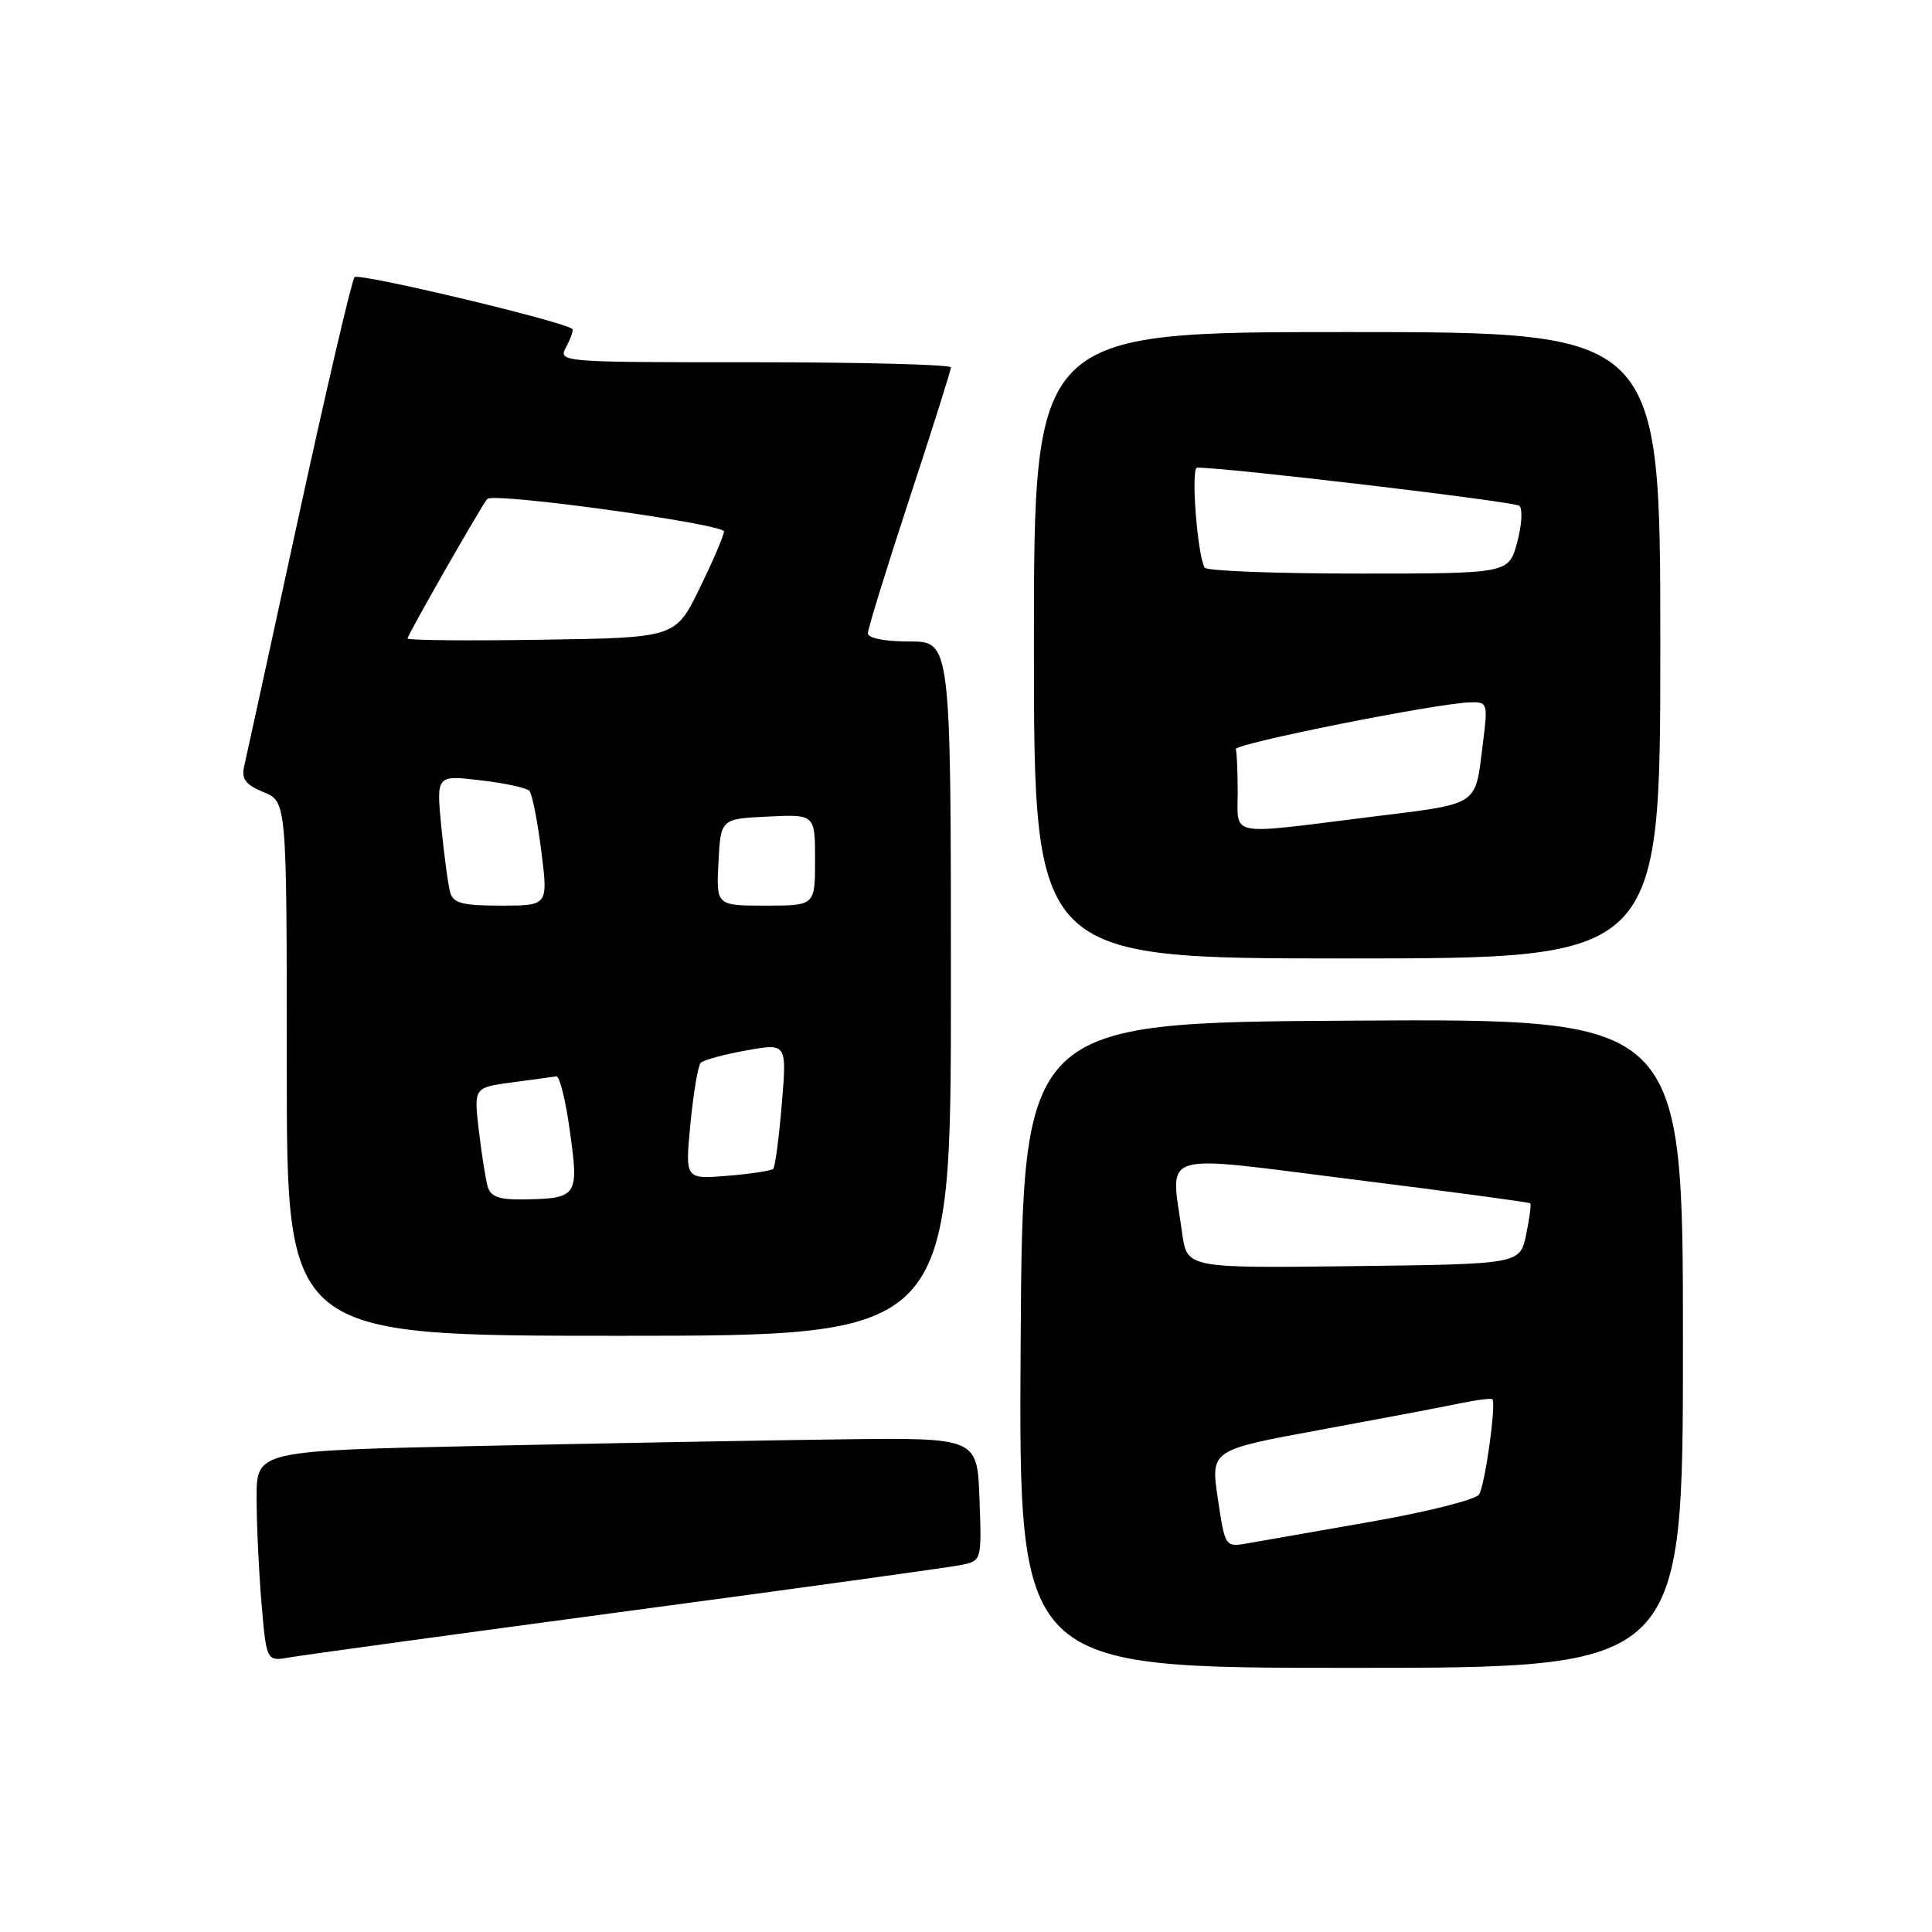 <?xml version="1.0" encoding="UTF-8" standalone="no"?>
<!DOCTYPE svg PUBLIC "-//W3C//DTD SVG 1.1//EN" "http://www.w3.org/Graphics/SVG/1.1/DTD/svg11.dtd" >
<svg xmlns="http://www.w3.org/2000/svg" xmlns:xlink="http://www.w3.org/1999/xlink" version="1.1" viewBox="0 0 256 256">
 <g >
 <path fill="currentColor"
d=" M 223.00 177.99 C 223.00 134.98 223.00 134.98 179.25 135.24 C 135.50 135.50 135.50 135.50 135.24 178.25 C 134.98 221.00 134.98 221.00 178.99 221.00 C 223.00 221.00 223.00 221.00 223.00 177.99 Z  M 83.00 213.50 C 105.83 210.45 125.76 207.69 127.29 207.38 C 130.08 206.82 130.08 206.82 129.79 198.66 C 129.50 190.50 129.50 190.50 111.50 190.72 C 101.60 190.85 80.11 191.24 63.75 191.59 C 34.00 192.23 34.00 192.23 34.00 198.46 C 34.00 201.89 34.29 208.18 34.65 212.43 C 35.31 220.16 35.31 220.16 38.40 219.61 C 40.11 219.31 60.17 216.56 83.00 213.50 Z  M 126.00 131.00 C 126.00 85.00 126.00 85.00 120.50 85.00 C 117.19 85.00 115.00 84.56 115.00 83.91 C 115.00 83.31 117.48 75.29 120.50 66.09 C 123.53 56.89 126.00 49.05 126.00 48.68 C 126.00 48.31 114.28 48.00 99.96 48.00 C 73.93 48.00 73.93 48.00 75.05 45.91 C 75.66 44.77 76.01 43.72 75.83 43.58 C 74.39 42.51 47.51 36.12 46.98 36.72 C 46.61 37.15 43.27 51.45 39.56 68.50 C 35.86 85.55 32.61 100.44 32.34 101.60 C 31.97 103.22 32.56 103.99 34.93 104.97 C 38.00 106.24 38.00 106.24 38.00 141.62 C 38.00 177.00 38.00 177.00 82.00 177.00 C 126.00 177.00 126.00 177.00 126.00 131.00 Z  M 220.00 85.50 C 220.00 44.00 220.00 44.00 178.50 44.00 C 137.00 44.00 137.00 44.00 137.00 85.50 C 137.00 127.00 137.00 127.00 178.50 127.00 C 220.00 127.00 220.00 127.00 220.00 85.50 Z  M 161.37 198.58 C 160.41 192.13 160.41 192.13 174.95 189.46 C 182.95 187.98 191.29 186.41 193.47 185.95 C 195.66 185.49 197.58 185.25 197.75 185.41 C 198.28 185.95 196.78 196.75 195.99 198.02 C 195.57 198.70 189.21 200.31 181.86 201.60 C 174.51 202.89 167.11 204.19 165.42 204.48 C 162.33 205.03 162.33 205.03 161.37 198.58 Z  M 156.64 163.38 C 155.12 152.32 152.98 152.99 179.25 156.28 C 192.04 157.88 202.62 159.30 202.77 159.44 C 202.91 159.58 202.67 161.45 202.22 163.60 C 201.41 167.50 201.41 167.50 179.34 167.77 C 157.28 168.04 157.28 168.04 156.64 163.38 Z  M 64.63 157.25 C 64.35 156.29 63.82 152.93 63.45 149.80 C 62.78 144.10 62.78 144.10 67.87 143.42 C 70.67 143.05 73.31 142.69 73.73 142.62 C 74.15 142.56 74.97 145.88 75.53 150.00 C 76.71 158.54 76.53 158.81 69.32 158.93 C 66.16 158.98 65.01 158.57 64.63 157.25 Z  M 91.49 148.88 C 91.88 144.82 92.49 141.20 92.85 140.83 C 93.21 140.46 95.92 139.72 98.88 139.19 C 104.27 138.22 104.27 138.22 103.59 146.32 C 103.22 150.77 102.71 154.62 102.46 154.88 C 102.20 155.13 99.47 155.55 96.38 155.80 C 90.77 156.27 90.77 156.27 91.49 148.88 Z  M 59.65 118.25 C 59.38 117.29 58.86 113.40 58.48 109.60 C 57.81 102.70 57.81 102.70 63.64 103.39 C 66.85 103.76 69.77 104.39 70.14 104.79 C 70.51 105.18 71.22 108.76 71.72 112.75 C 72.64 120.00 72.64 120.00 66.39 120.00 C 61.28 120.00 60.05 119.68 59.65 118.25 Z  M 95.20 114.25 C 95.50 108.50 95.50 108.50 101.75 108.20 C 108.00 107.90 108.00 107.90 108.00 113.95 C 108.00 120.00 108.00 120.00 101.45 120.00 C 94.90 120.00 94.90 120.00 95.20 114.25 Z  M 54.00 84.60 C 54.00 84.13 63.92 66.77 64.57 66.11 C 65.44 65.22 96.00 69.43 95.93 70.43 C 95.90 71.02 94.43 74.42 92.68 78.00 C 89.50 84.50 89.50 84.50 71.75 84.77 C 61.99 84.92 54.00 84.85 54.00 84.60 Z  M 164.00 105.00 C 164.00 102.25 163.89 99.67 163.75 99.27 C 163.50 98.55 190.36 93.18 194.84 93.06 C 197.09 93.00 197.16 93.21 196.52 98.25 C 195.41 107.04 196.40 106.39 181.25 108.29 C 162.54 110.63 164.00 110.91 164.00 105.00 Z  M 159.63 75.22 C 158.66 73.64 157.77 62.00 158.62 61.97 C 162.01 61.88 200.67 66.45 201.32 67.02 C 201.78 67.42 201.65 69.60 201.03 71.87 C 199.92 76.00 199.92 76.00 180.02 76.00 C 169.07 76.00 159.90 75.65 159.63 75.22 Z "/>
</g>
</svg>